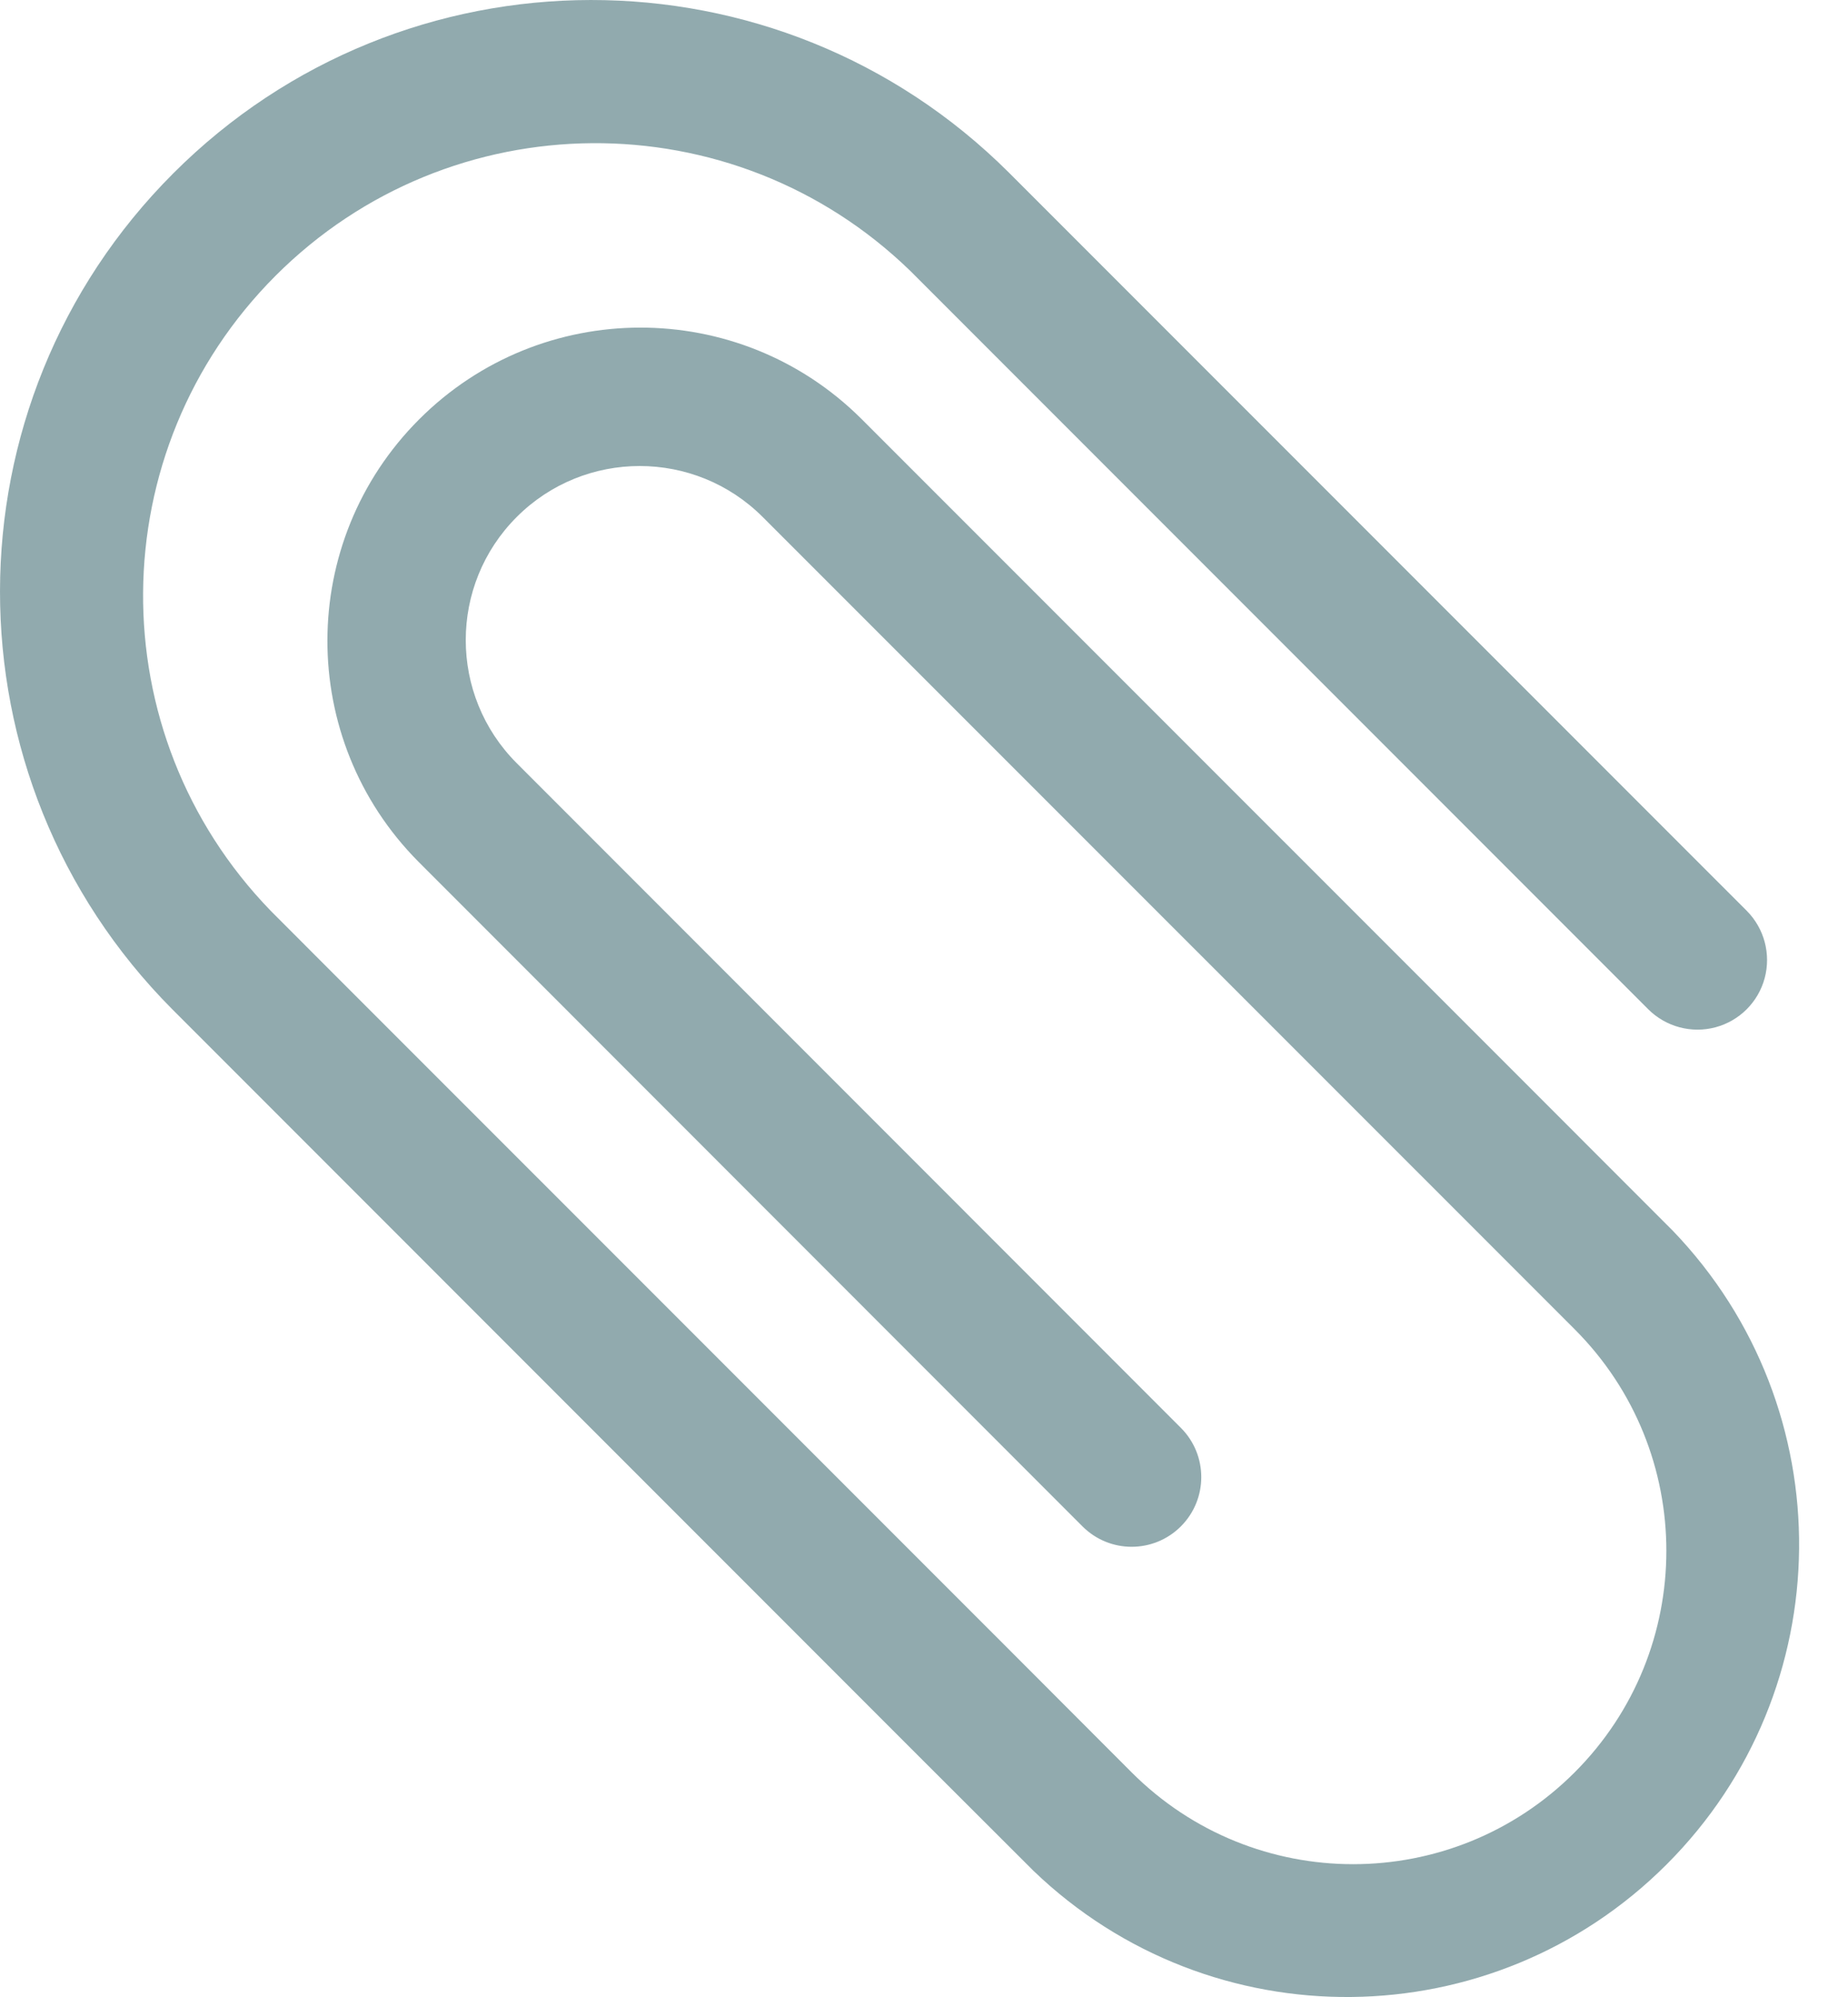 <svg width="25" height="27" viewBox="0 0 25 27" fill="none" xmlns="http://www.w3.org/2000/svg">
<g opacity="0.7">
<path d="M22.631 16.641L20.635 14.644L11.649 5.659C9.993 4.015 7.32 4.02 5.67 5.67C4.02 7.32 4.015 9.993 5.659 11.649L14.644 20.637C15.011 21.005 15.607 21.005 15.975 20.637C16.343 20.269 16.343 19.673 15.975 19.305L6.99 10.318C6.071 9.399 6.071 7.909 6.99 6.99C7.909 6.071 9.399 6.071 10.318 6.99L19.305 15.975L21.302 17.972C22.957 19.627 22.956 22.31 21.301 23.964C19.646 25.618 16.964 25.618 15.309 23.963L13.646 22.298L4.327 12.98L3.662 12.314C1.335 9.915 1.364 6.092 3.728 3.728C6.092 1.364 9.915 1.335 12.314 3.662L22.298 13.646C22.536 13.883 22.883 13.976 23.208 13.889C23.532 13.802 23.786 13.549 23.873 13.224C23.96 12.899 23.867 12.552 23.63 12.314L13.646 2.331C10.519 -0.782 5.463 -0.776 2.344 2.344C-0.776 5.463 -0.782 10.519 2.331 13.646L12.314 23.63L13.981 25.294C16.384 27.602 20.191 27.564 22.547 25.207C24.903 22.851 24.94 19.043 22.631 16.641Z" fill="#62868C"/>
</g>
</svg>

